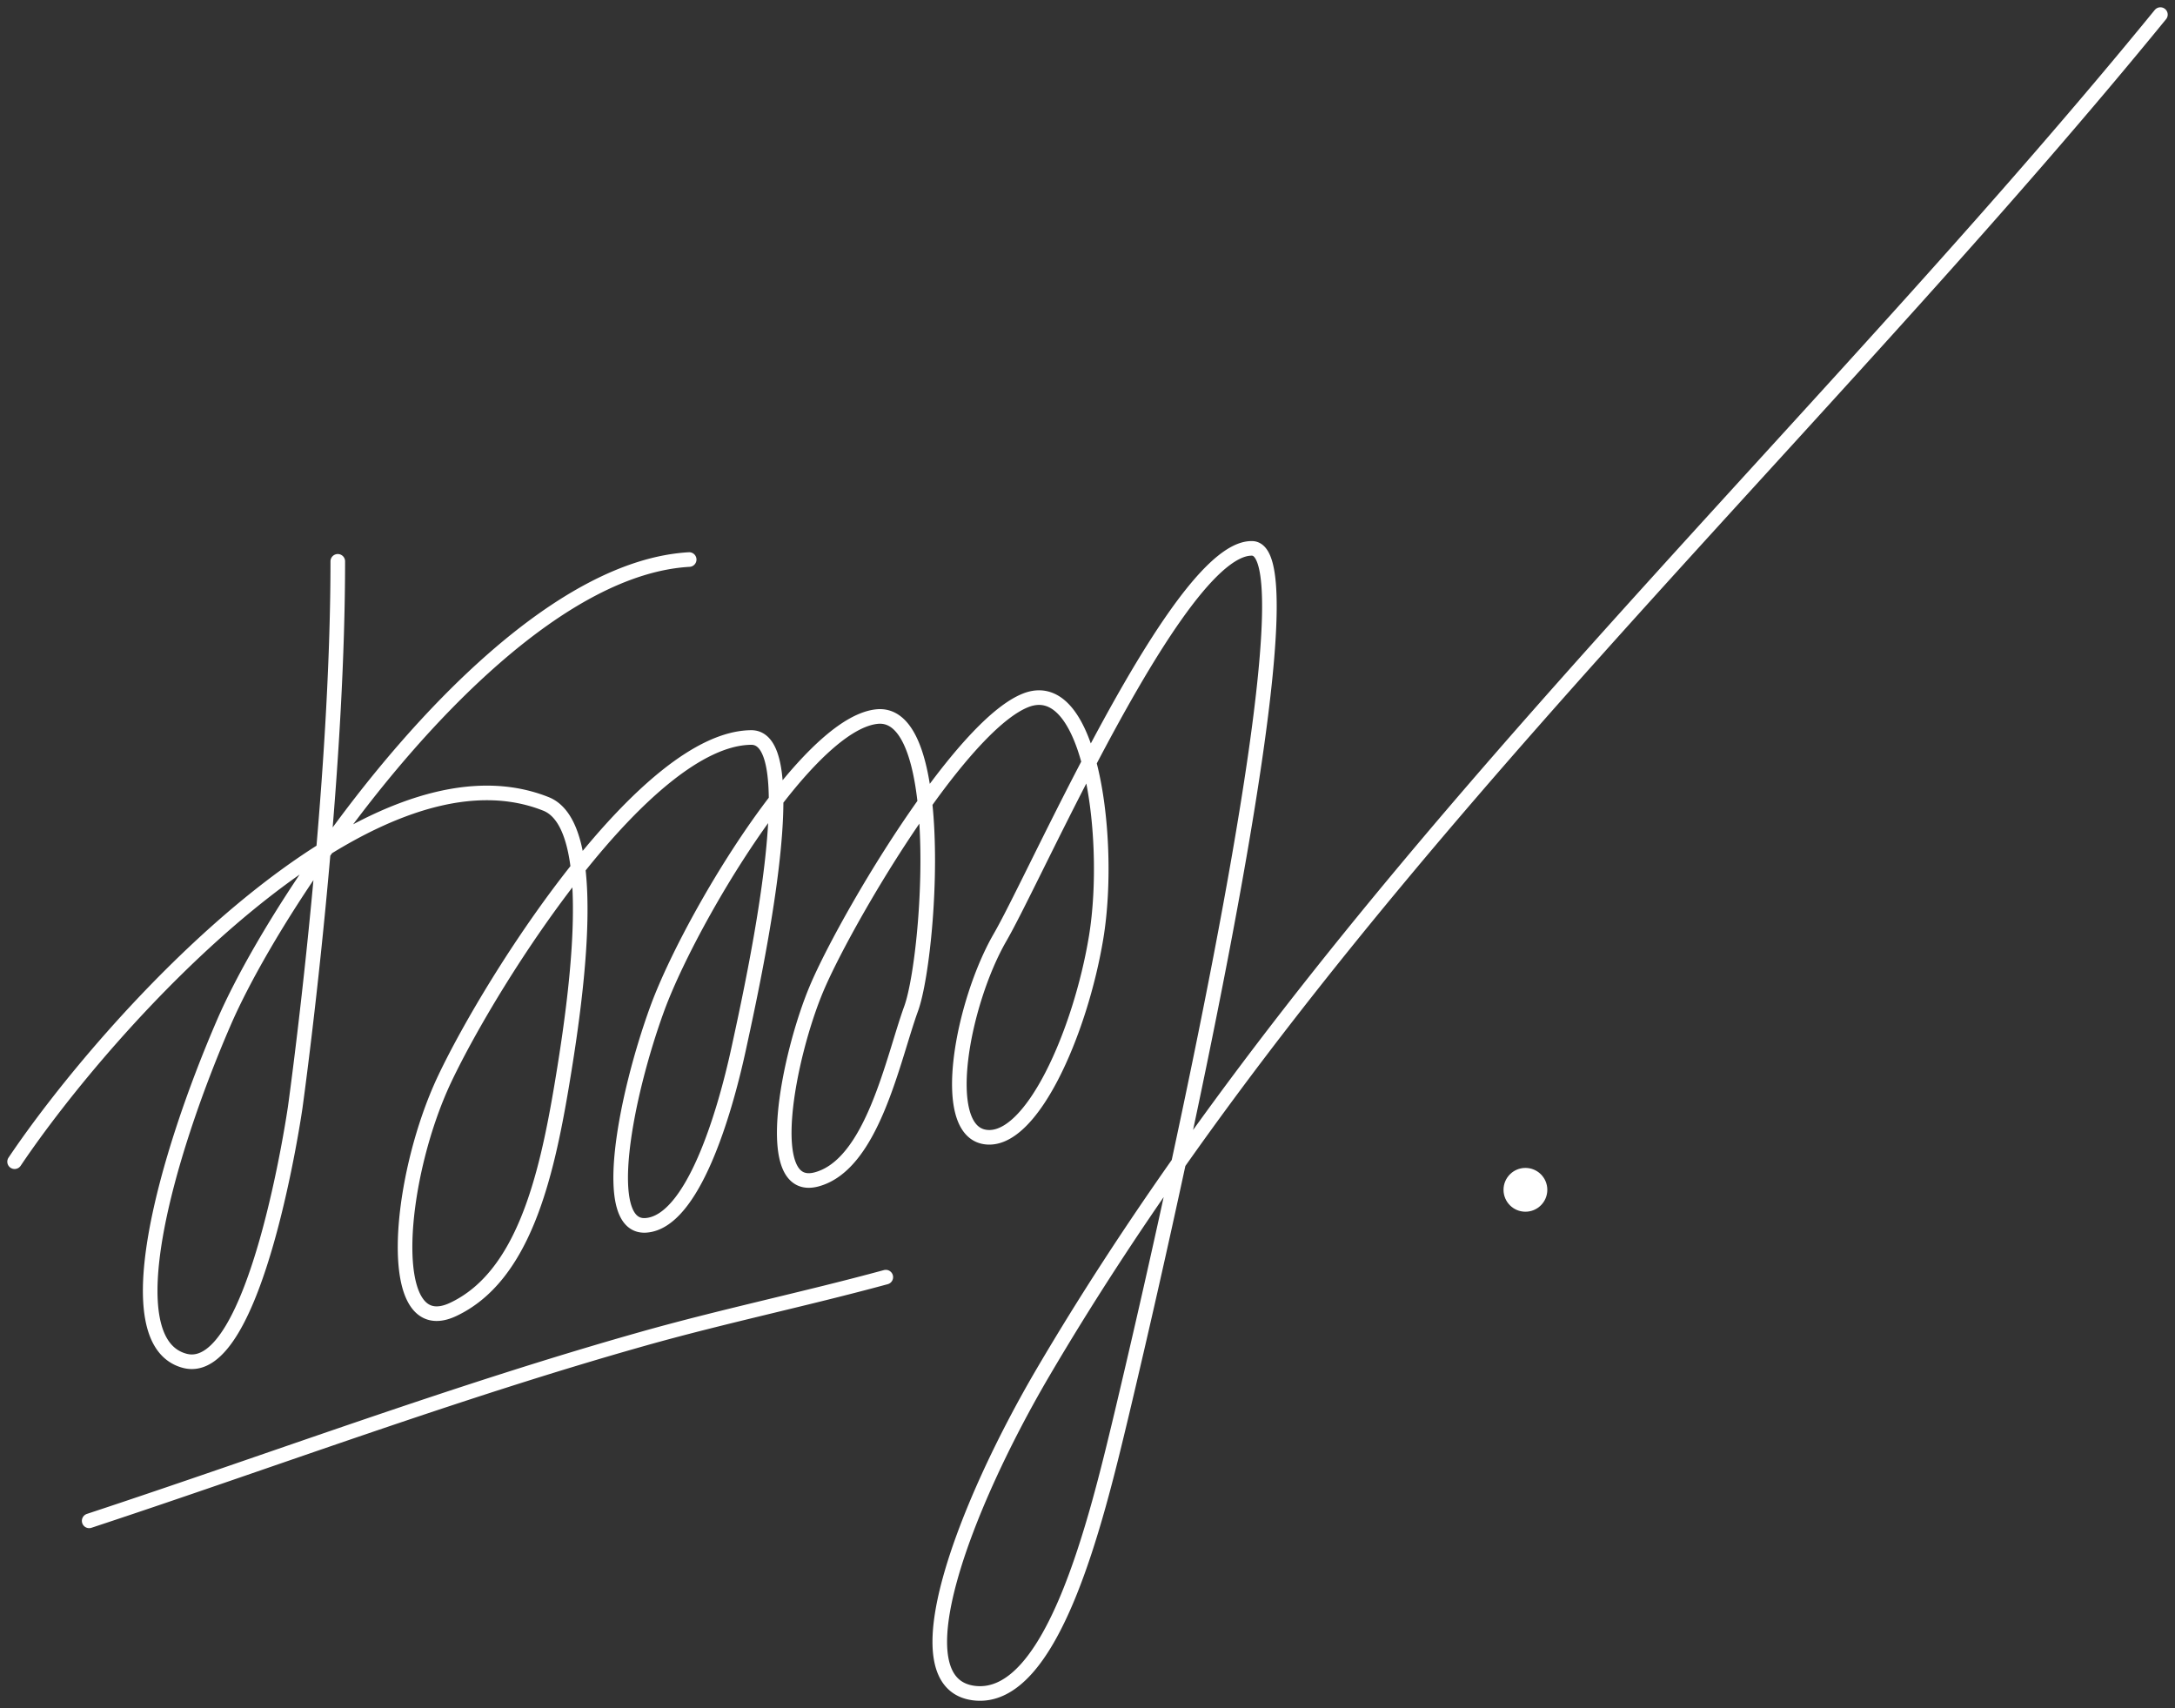 <svg width="149" height="117" fill="none" xmlns="http://www.w3.org/2000/svg"><rect width="100%" height="100%" fill="#333333" stroke="none"/><path d="M23.14 38.45c0 6.5-.452 13.676-1 19.988m0 0c-.844 9.737-1.918 17.423-1.918 17.423s-2.675 18.644-7.565 17.353c-4.89-1.291-1.31-13.963 2.688-23.192 1.278-2.948 3.69-7.174 6.796-11.584zm0 0c6.617-9.39 16.386-19.615 25.073-20.11M39.6 59.474c-.267-2.232-.923-3.9-2.2-4.409C25.232 50.22 7.415 70.042 1 79.574m38.6-20.101c.514 4.293-.413 10.673-1.122 14.895-1.078 6.417-2.669 13.076-7.426 15.322-4.757 2.247-3.854-8.905-.58-15.806 1.657-3.49 5.145-9.405 9.128-14.411zm0 0c3.895-4.894 8.263-8.918 11.855-8.956 1.252-.013 1.705 1.75 1.712 4.293m0 0c-3.512 4.56-6.848 10.74-8.14 14.278-2.183 5.98-3.962 15.087-.768 14.845 3.194-.242 5.377-7.628 6.347-12.107.656-3.028 2.577-11.715 2.561-17.016zm0 0c2.423-3.145 4.929-5.52 6.907-5.725 1.954-.204 2.918 2.448 3.29 5.912m0 0c.55 5.124-.194 12.025-.945 14.091-1.26 3.464-2.649 10.668-6.476 11.697s-1.94-8.475 0-13.076c1.113-2.639 4.165-8.15 7.421-12.712zm0 0c2.42-3.39 4.955-6.253 6.891-7.022 2.108-.837 3.534 1.19 4.348 4.256m0 0c.941 3.54 1.068 8.464.49 11.967-1.078 6.538-4.46 14.2-7.628 13.681-3.167-.518-1.536-9.201 1.051-13.68 1.08-1.868 3.394-6.828 6.087-11.968zm0 0c3.768-7.192 8.277-14.739 11.177-14.668 3.392.083-1.223 24.387-5.043 42.099m0 0a841.643 841.643 0 01-3.932 17.346l-.003.011c-1.712 7.145-4.697 19.602-10.064 18.957-5.37-.646-.607-12.914 4.73-21.995 2.868-4.88 5.976-9.646 9.269-14.32zm0 0C100.418 51.725 126.706 27.092 148 1M6.109 104.175c12.652-4.174 25.109-8.852 37.945-12.473 5.507-1.553 11.11-2.719 16.628-4.22" stroke="#fff" stroke-linecap="round" stroke-linejoin="round"/><circle cx="104.5" cy="81.5" r="1.5" fill="#fff"/></svg>